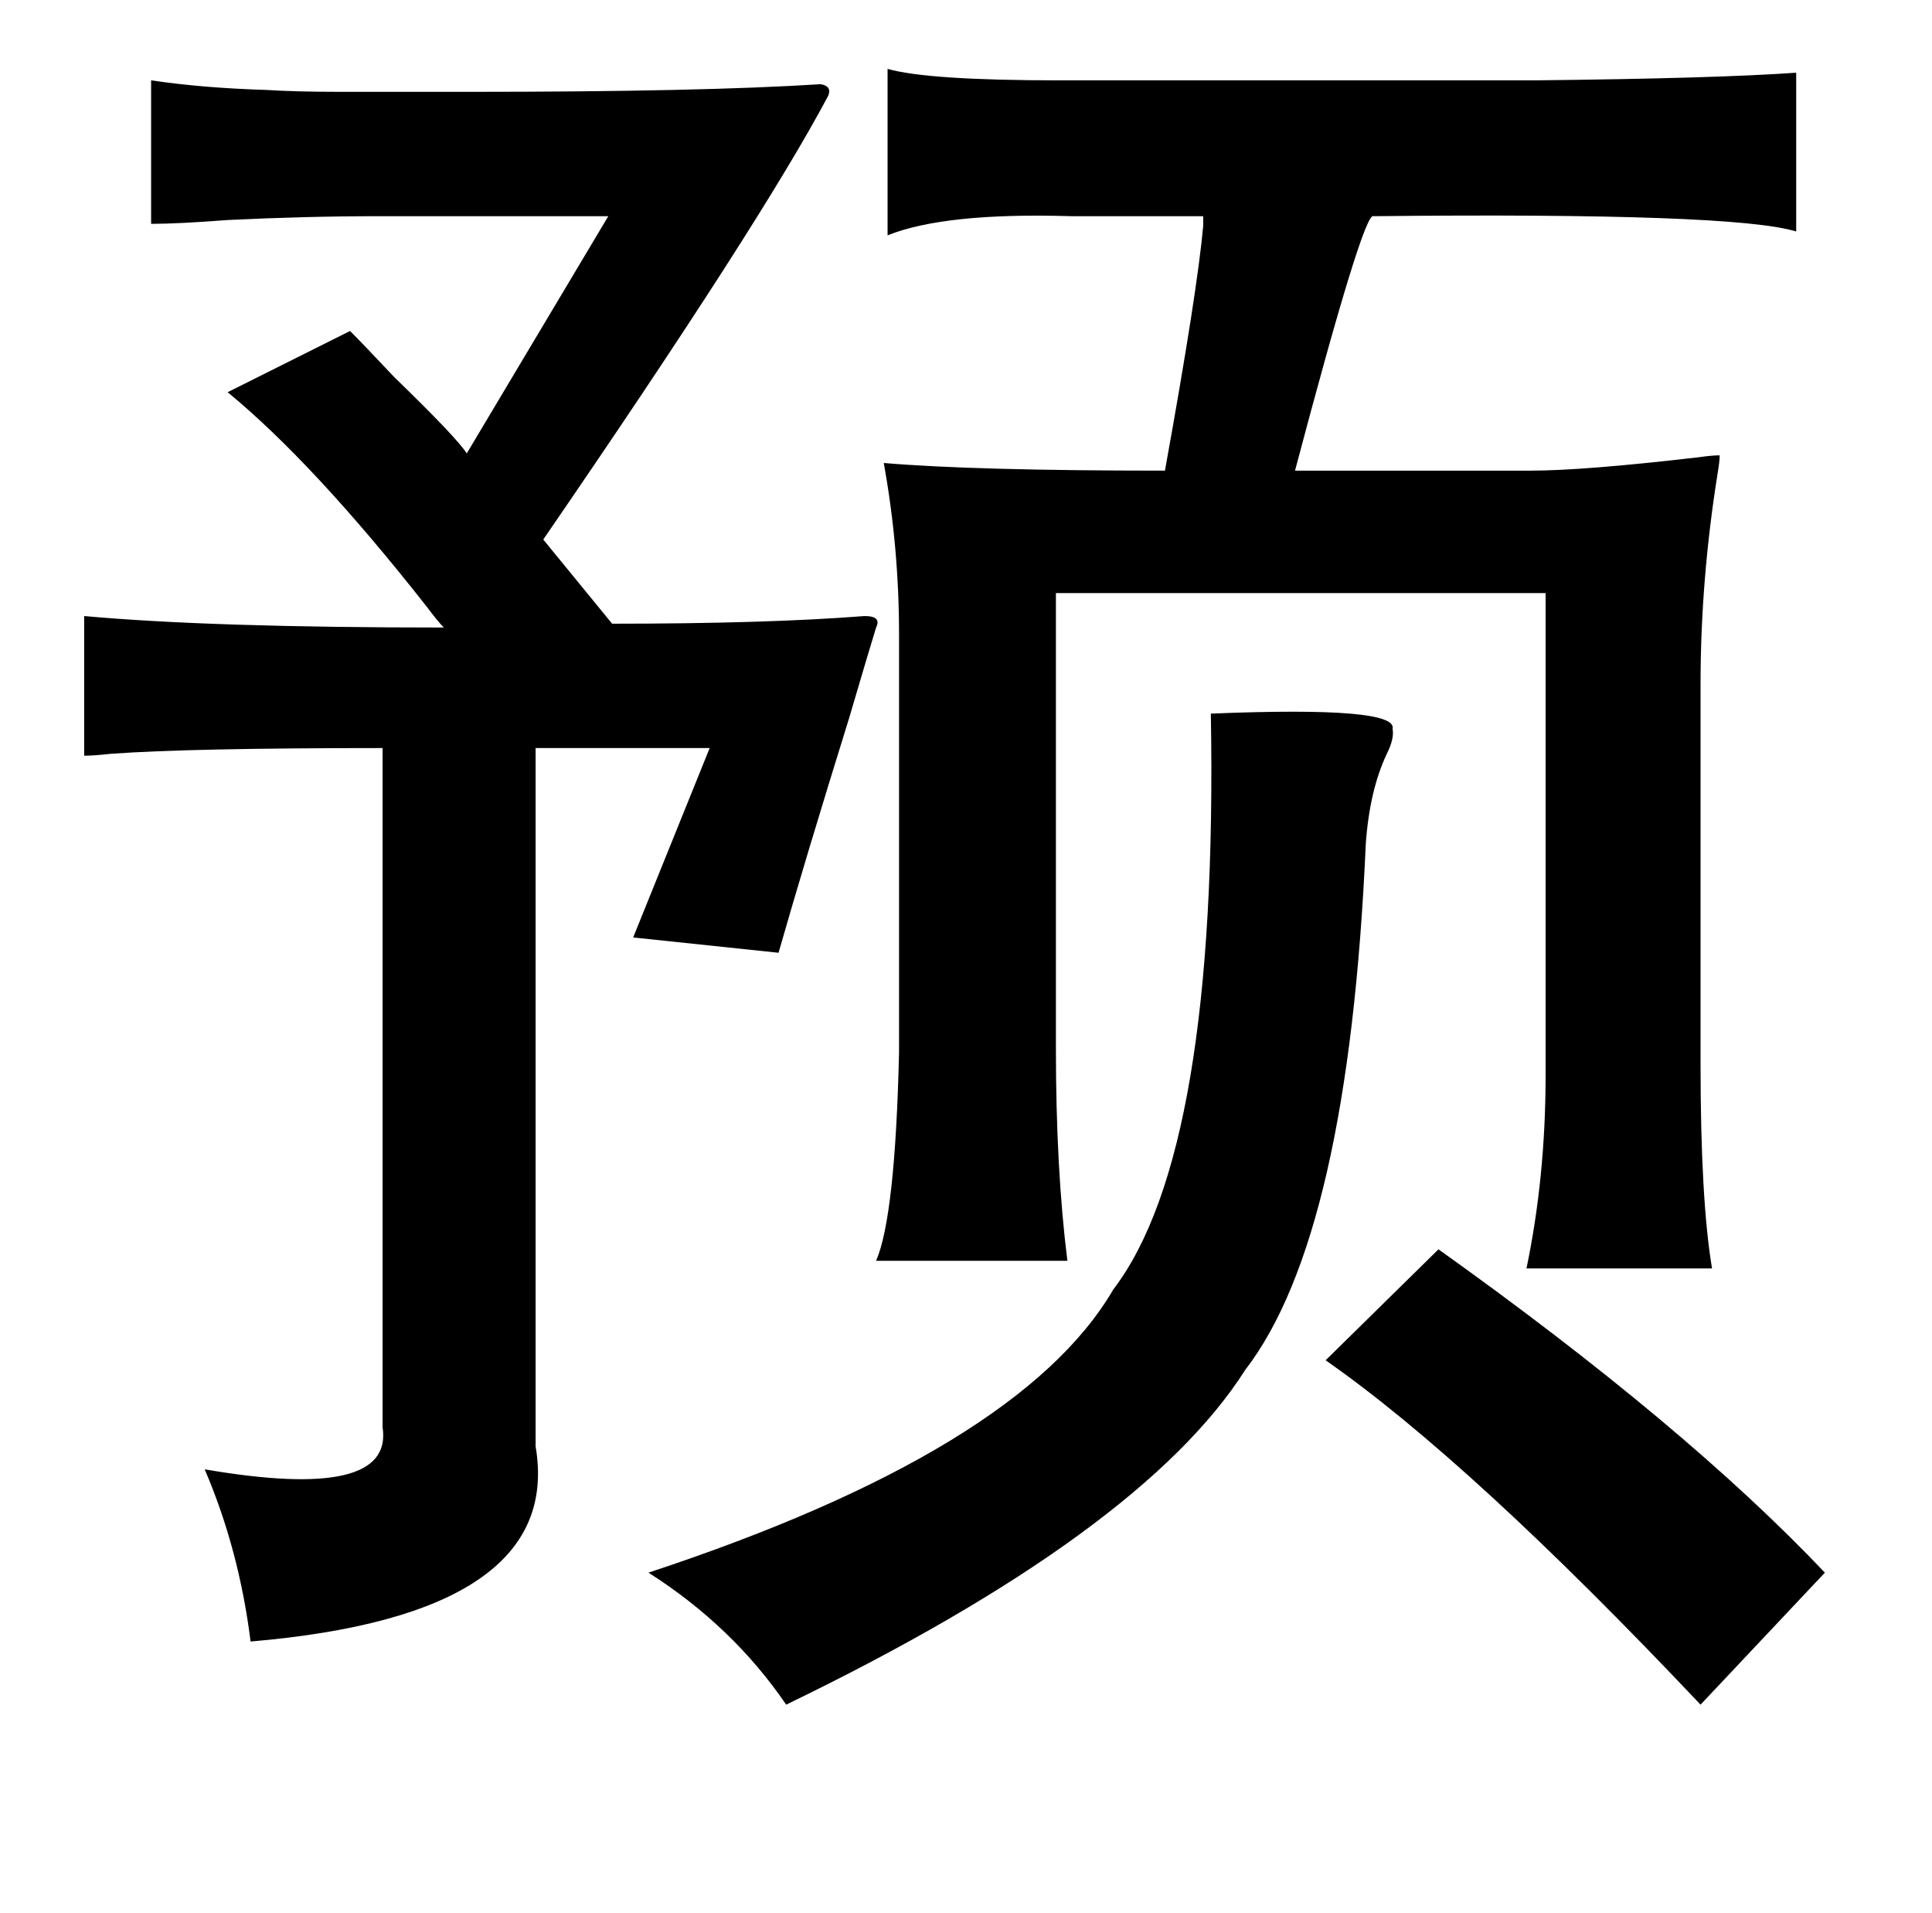 <?xml version="1.0" standalone="no"?>
<!DOCTYPE svg PUBLIC "-//W3C//DTD SVG 1.1//EN" "http://www.w3.org/Graphics/SVG/1.1/DTD/svg11.dtd" >
<svg xmlns="http://www.w3.org/2000/svg" xmlns:xlink="http://www.w3.org/1999/xlink" version="1.1" viewBox="-10 0 1010 1000">
   <path fill="currentColor"
d="M69 42q27 4 60 5q16 1 39 1h68q121 0 183 -4q6 1 4 6q-35 66 -149 232l36 44q81 0 132 -4q9 0 6 6q-4 13 -14 47q-23 74 -37 123l-76 -8l40 -99h-91v365q15 88 -149 102q-6 -48 -24 -90q99 17 93 -22v-355q-101 0 -142 3q-9 1 -14 1v-73q66 6 188 6q-3 -3 -9 -11
q-59 -75 -104 -112l64 -32q7 7 23 24q33 32 38 40l74 -124h-120q-38 0 -79 2q-26 2 -40 2v-75zM623 373q98 -4 95 8q1 5 -3 13q-9 19 -11 47q-9 205 -63 275q-54 85 -240 175q-28 -41 -72 -69q194 -64 243 -148q55 -72 51 -301zM742 653q129 92 202 169l-65 69
q-120 -127 -196 -180zM454 36q21 6 90 6h248q95 -1 137 -4v83q-32 -10 -221 -8q-5 -3 -41 133h123q28 0 88 -7q7 -1 11 -1q0 3 -1 9q-9 56 -9 111v198q0 71 6 107h-97q10 -48 10 -101v-252h-256v238q0 63 6 111h-100q10 -23 12 -109v-218q0 -46 -8 -90q47 4 147 4
q17 -94 20 -128q0 -10 0 -5h-69q-66 -2 -96 10v-87z" />
</svg>
